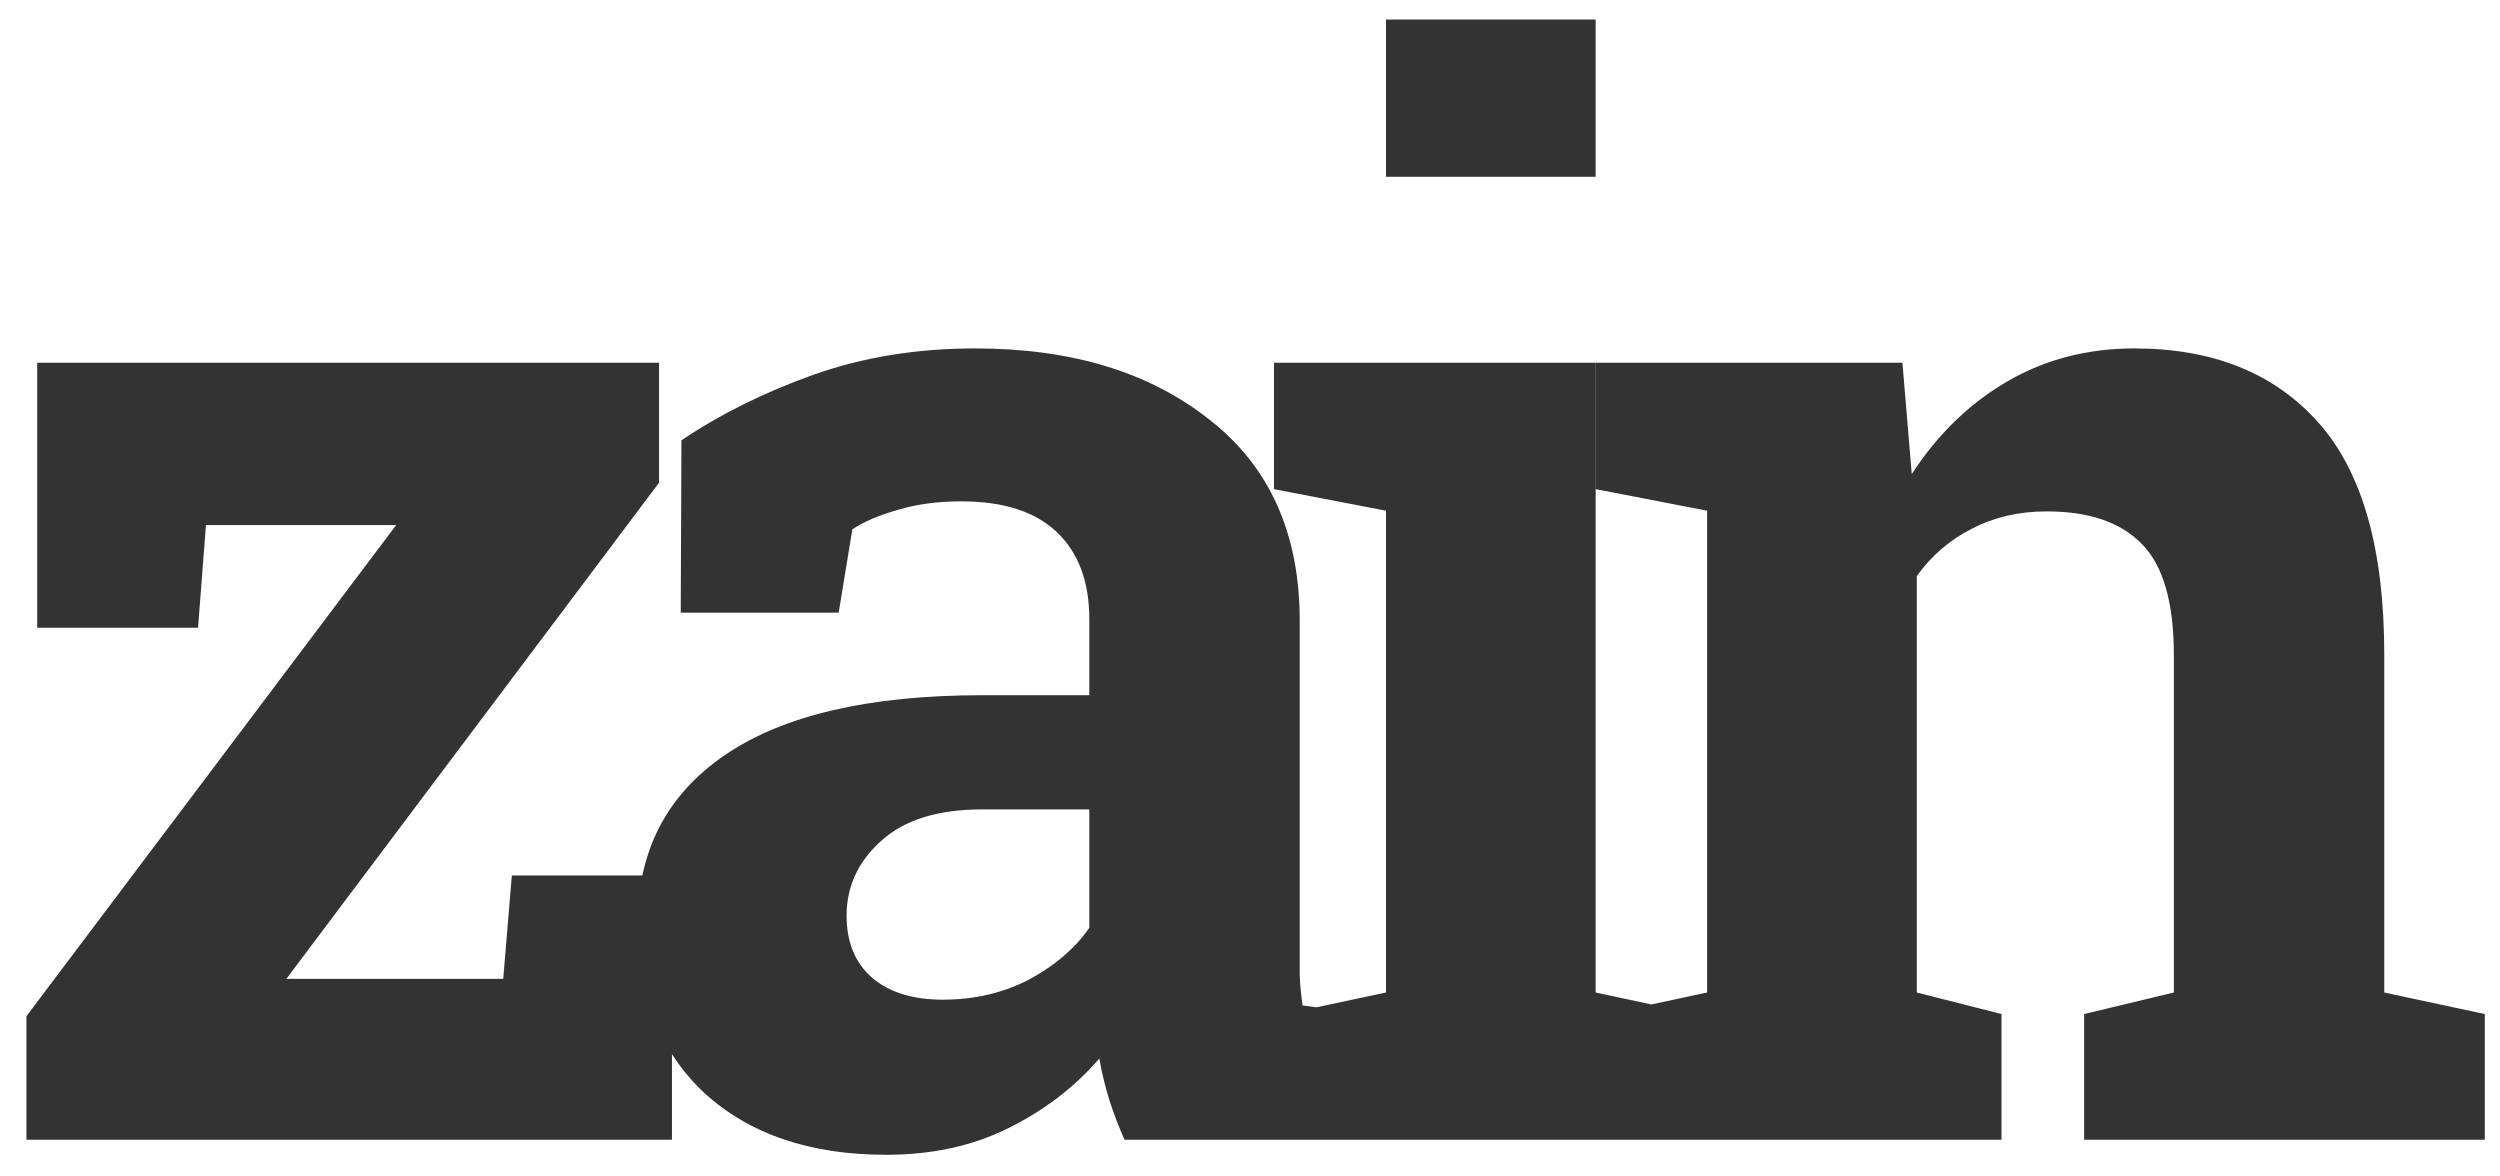 <svg width="68" height="32" viewBox="0 0 68 32" fill="none" xmlns="http://www.w3.org/2000/svg">
<path d="M7.789 26.625H13.688L13.922 23.812H18.277V31H0.719V27.641L10.777 14.281H5.602L5.387 17.074H1.012V9.867H17.926V13.129L7.789 26.625ZM30.586 31C30.43 30.648 30.293 30.29 30.176 29.926C30.059 29.548 29.967 29.171 29.902 28.793C29.225 29.574 28.398 30.206 27.422 30.688C26.458 31.169 25.352 31.41 24.102 31.41C22.031 31.41 20.384 30.85 19.16 29.73C17.949 28.598 17.344 27.061 17.344 25.121C17.344 23.142 18.138 21.612 19.727 20.531C21.315 19.451 23.646 18.91 26.719 18.91H29.629V16.84C29.629 15.824 29.336 15.037 28.75 14.477C28.164 13.917 27.298 13.637 26.152 13.637C25.501 13.637 24.922 13.715 24.414 13.871C23.906 14.014 23.496 14.19 23.184 14.398L22.812 16.664H18.516L18.535 11.977C19.577 11.273 20.768 10.681 22.109 10.199C23.463 9.717 24.935 9.477 26.523 9.477C29.141 9.477 31.263 10.121 32.891 11.41C34.531 12.686 35.352 14.509 35.352 16.879V25.609C35.352 25.935 35.352 26.241 35.352 26.527C35.365 26.814 35.391 27.087 35.43 27.348L37.168 27.582V31H30.586ZM25.645 27.191C26.504 27.191 27.285 27.009 27.988 26.645C28.691 26.267 29.238 25.798 29.629 25.238V22.016H26.719C25.508 22.016 24.59 22.302 23.965 22.875C23.34 23.435 23.027 24.112 23.027 24.906C23.027 25.622 23.255 26.182 23.711 26.586C24.18 26.99 24.824 27.191 25.645 27.191ZM34.945 27.582L37.699 26.996V13.891L34.652 13.305V9.867H43.402V26.996L46.137 27.582V31H34.945V27.582ZM43.402 4.809H37.699V0.531H43.402V4.809ZM43.699 27.582L46.434 26.996V13.891L43.406 13.305V9.867H51.746L52 12.895C52.703 11.814 53.569 10.974 54.598 10.375C55.626 9.776 56.779 9.477 58.055 9.477C60.19 9.477 61.857 10.147 63.055 11.488C64.253 12.829 64.852 14.932 64.852 17.797V26.996L67.586 27.582V31H56.688V27.582L59.129 26.996V17.816C59.129 16.397 58.842 15.395 58.27 14.809C57.697 14.21 56.831 13.91 55.672 13.91C54.917 13.91 54.24 14.066 53.641 14.379C53.042 14.678 52.54 15.108 52.137 15.668V26.996L54.441 27.582V31H43.699V27.582Z" fill="#333333"/>
</svg>
